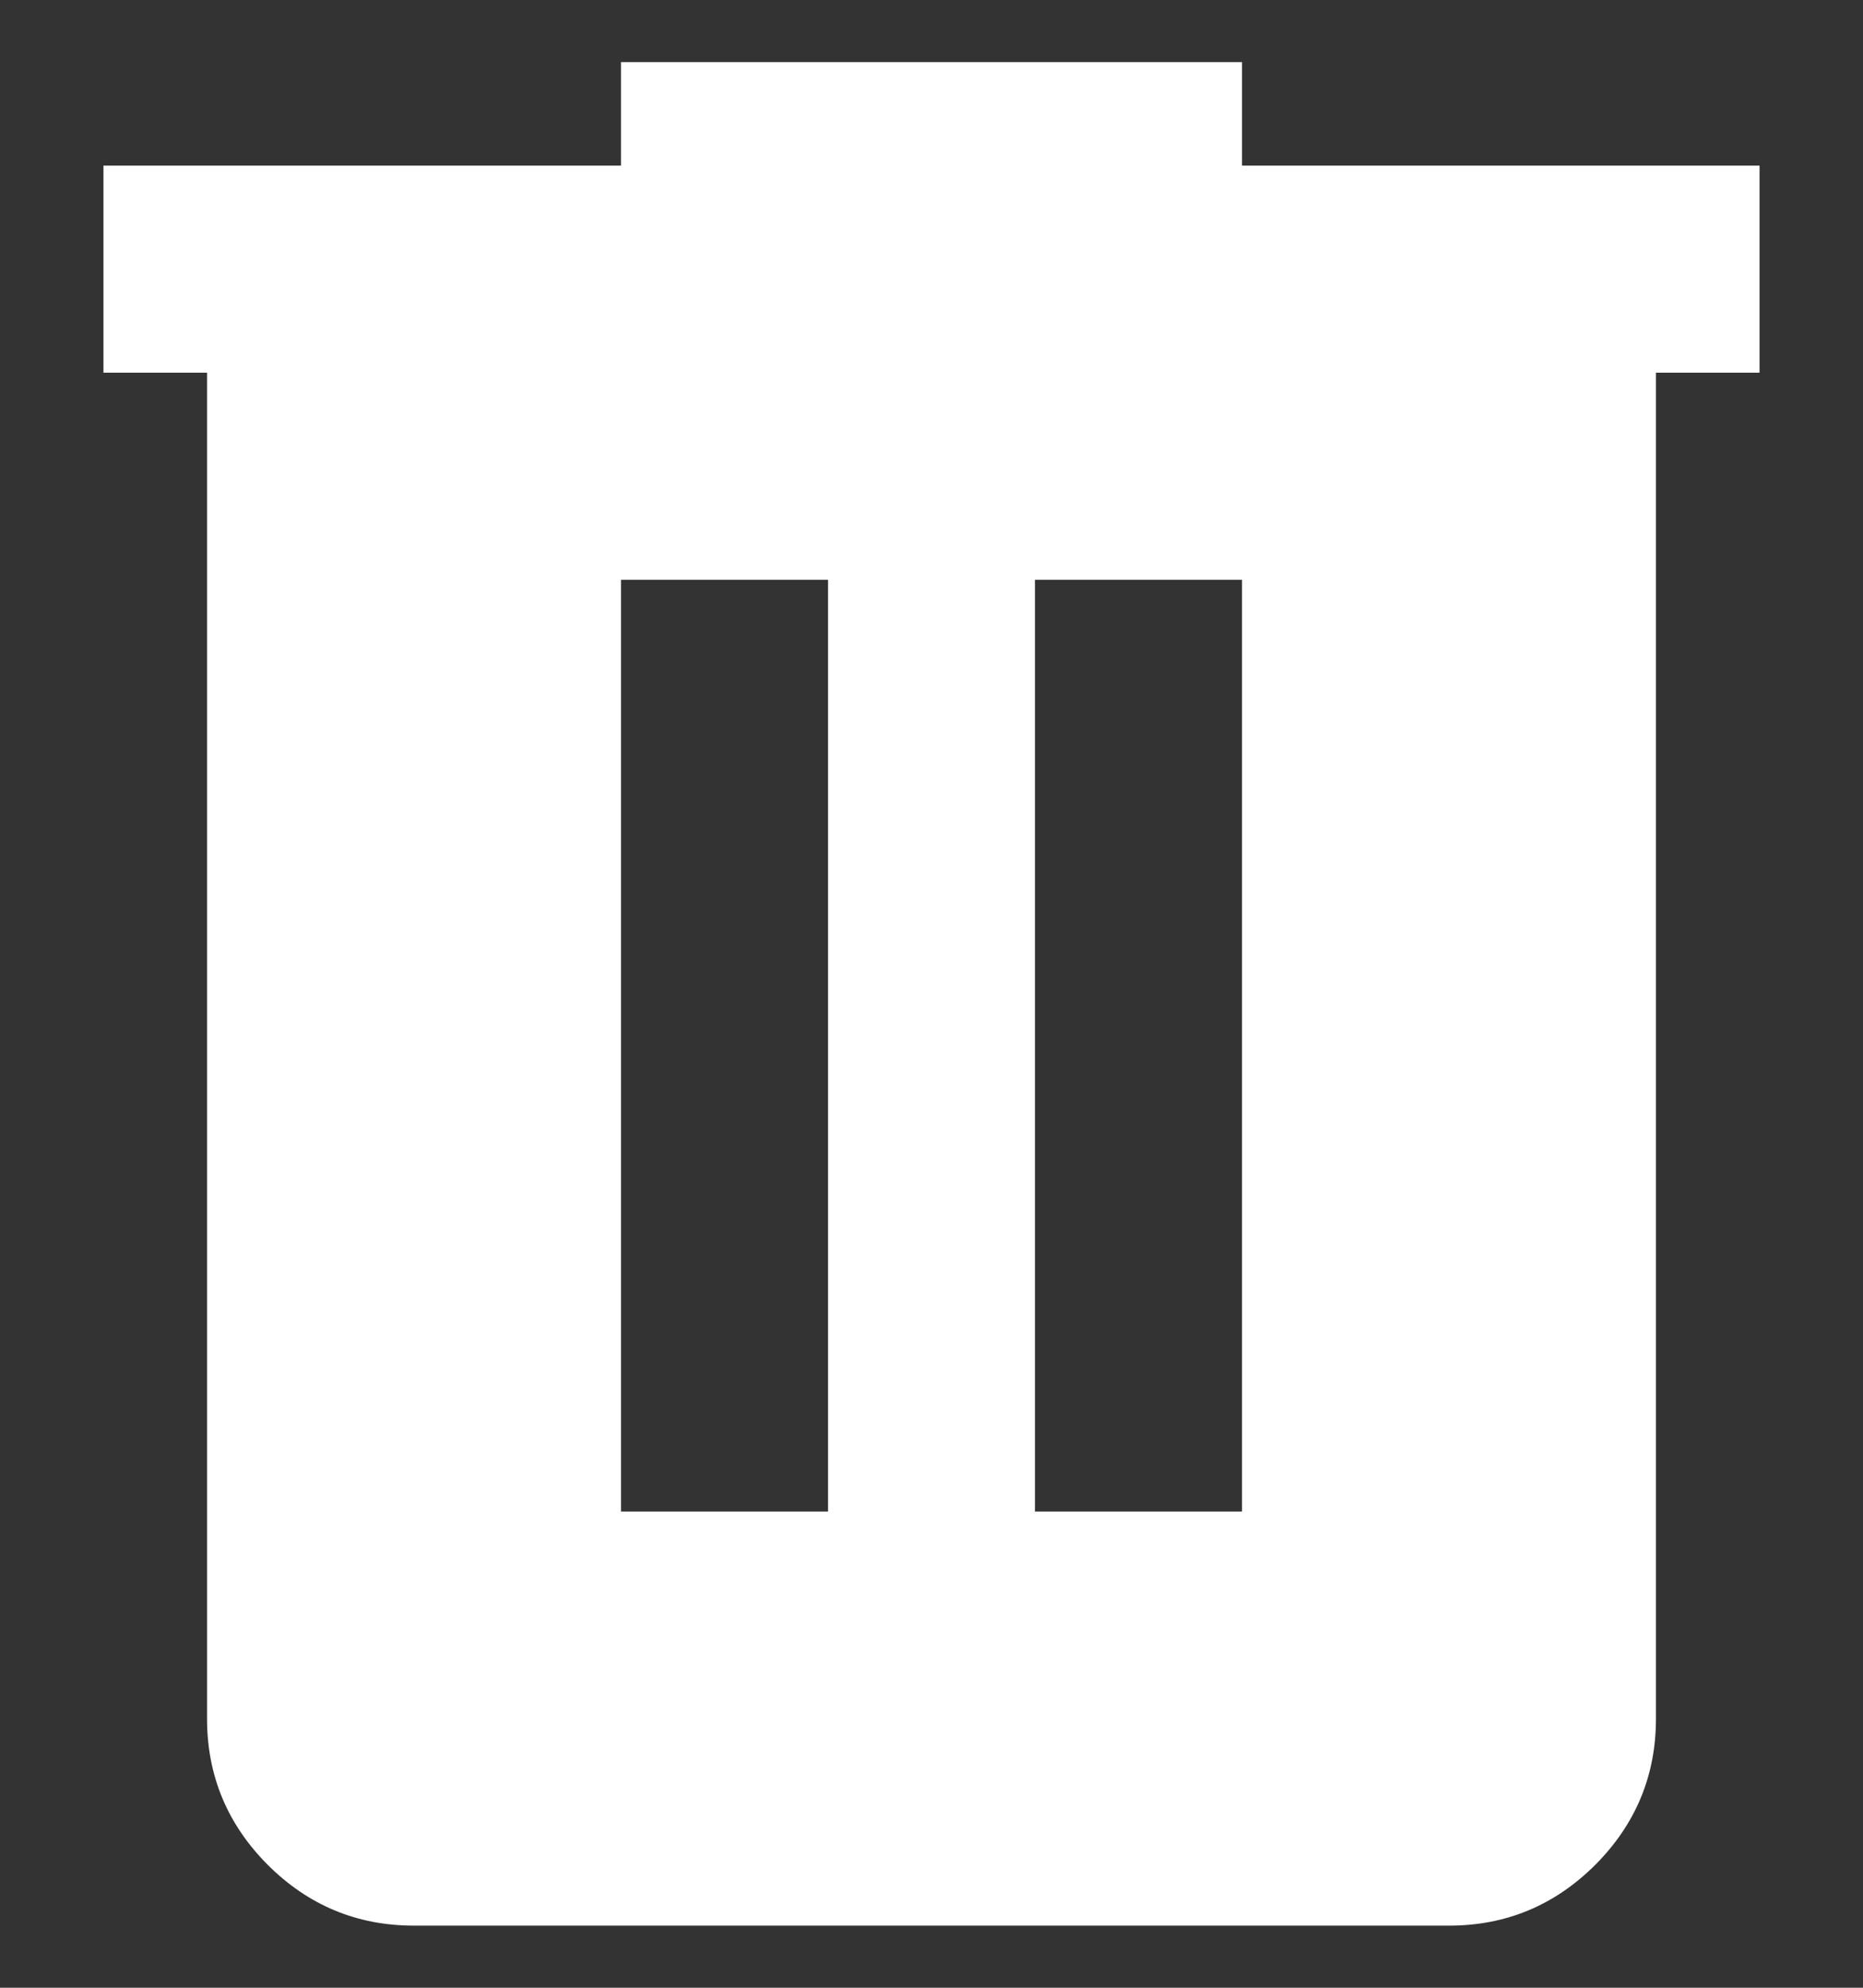 <svg width="15" height="16" viewBox="0 0 15 16" fill="none" xmlns="http://www.w3.org/2000/svg">
<rect x="0" y="0" width="15" height="16" fill="#333333" stroke="none"/>
<path d="M3.333 15.5C2.875 15.5 2.483 15.337 2.156 15.011C1.83 14.684 1.667 14.292 1.667 13.834V3H0.833V1.333H5V0.5H10V1.333H14.167V3H13.333V13.834C13.333 14.292 13.17 14.684 12.844 15.011C12.517 15.337 12.125 15.5 11.667 15.5H3.333ZM5 12.167H6.667V4.667H5V12.167ZM8.333 12.167H10V4.667H8.333V12.167Z" fill="white"/>
</svg>
